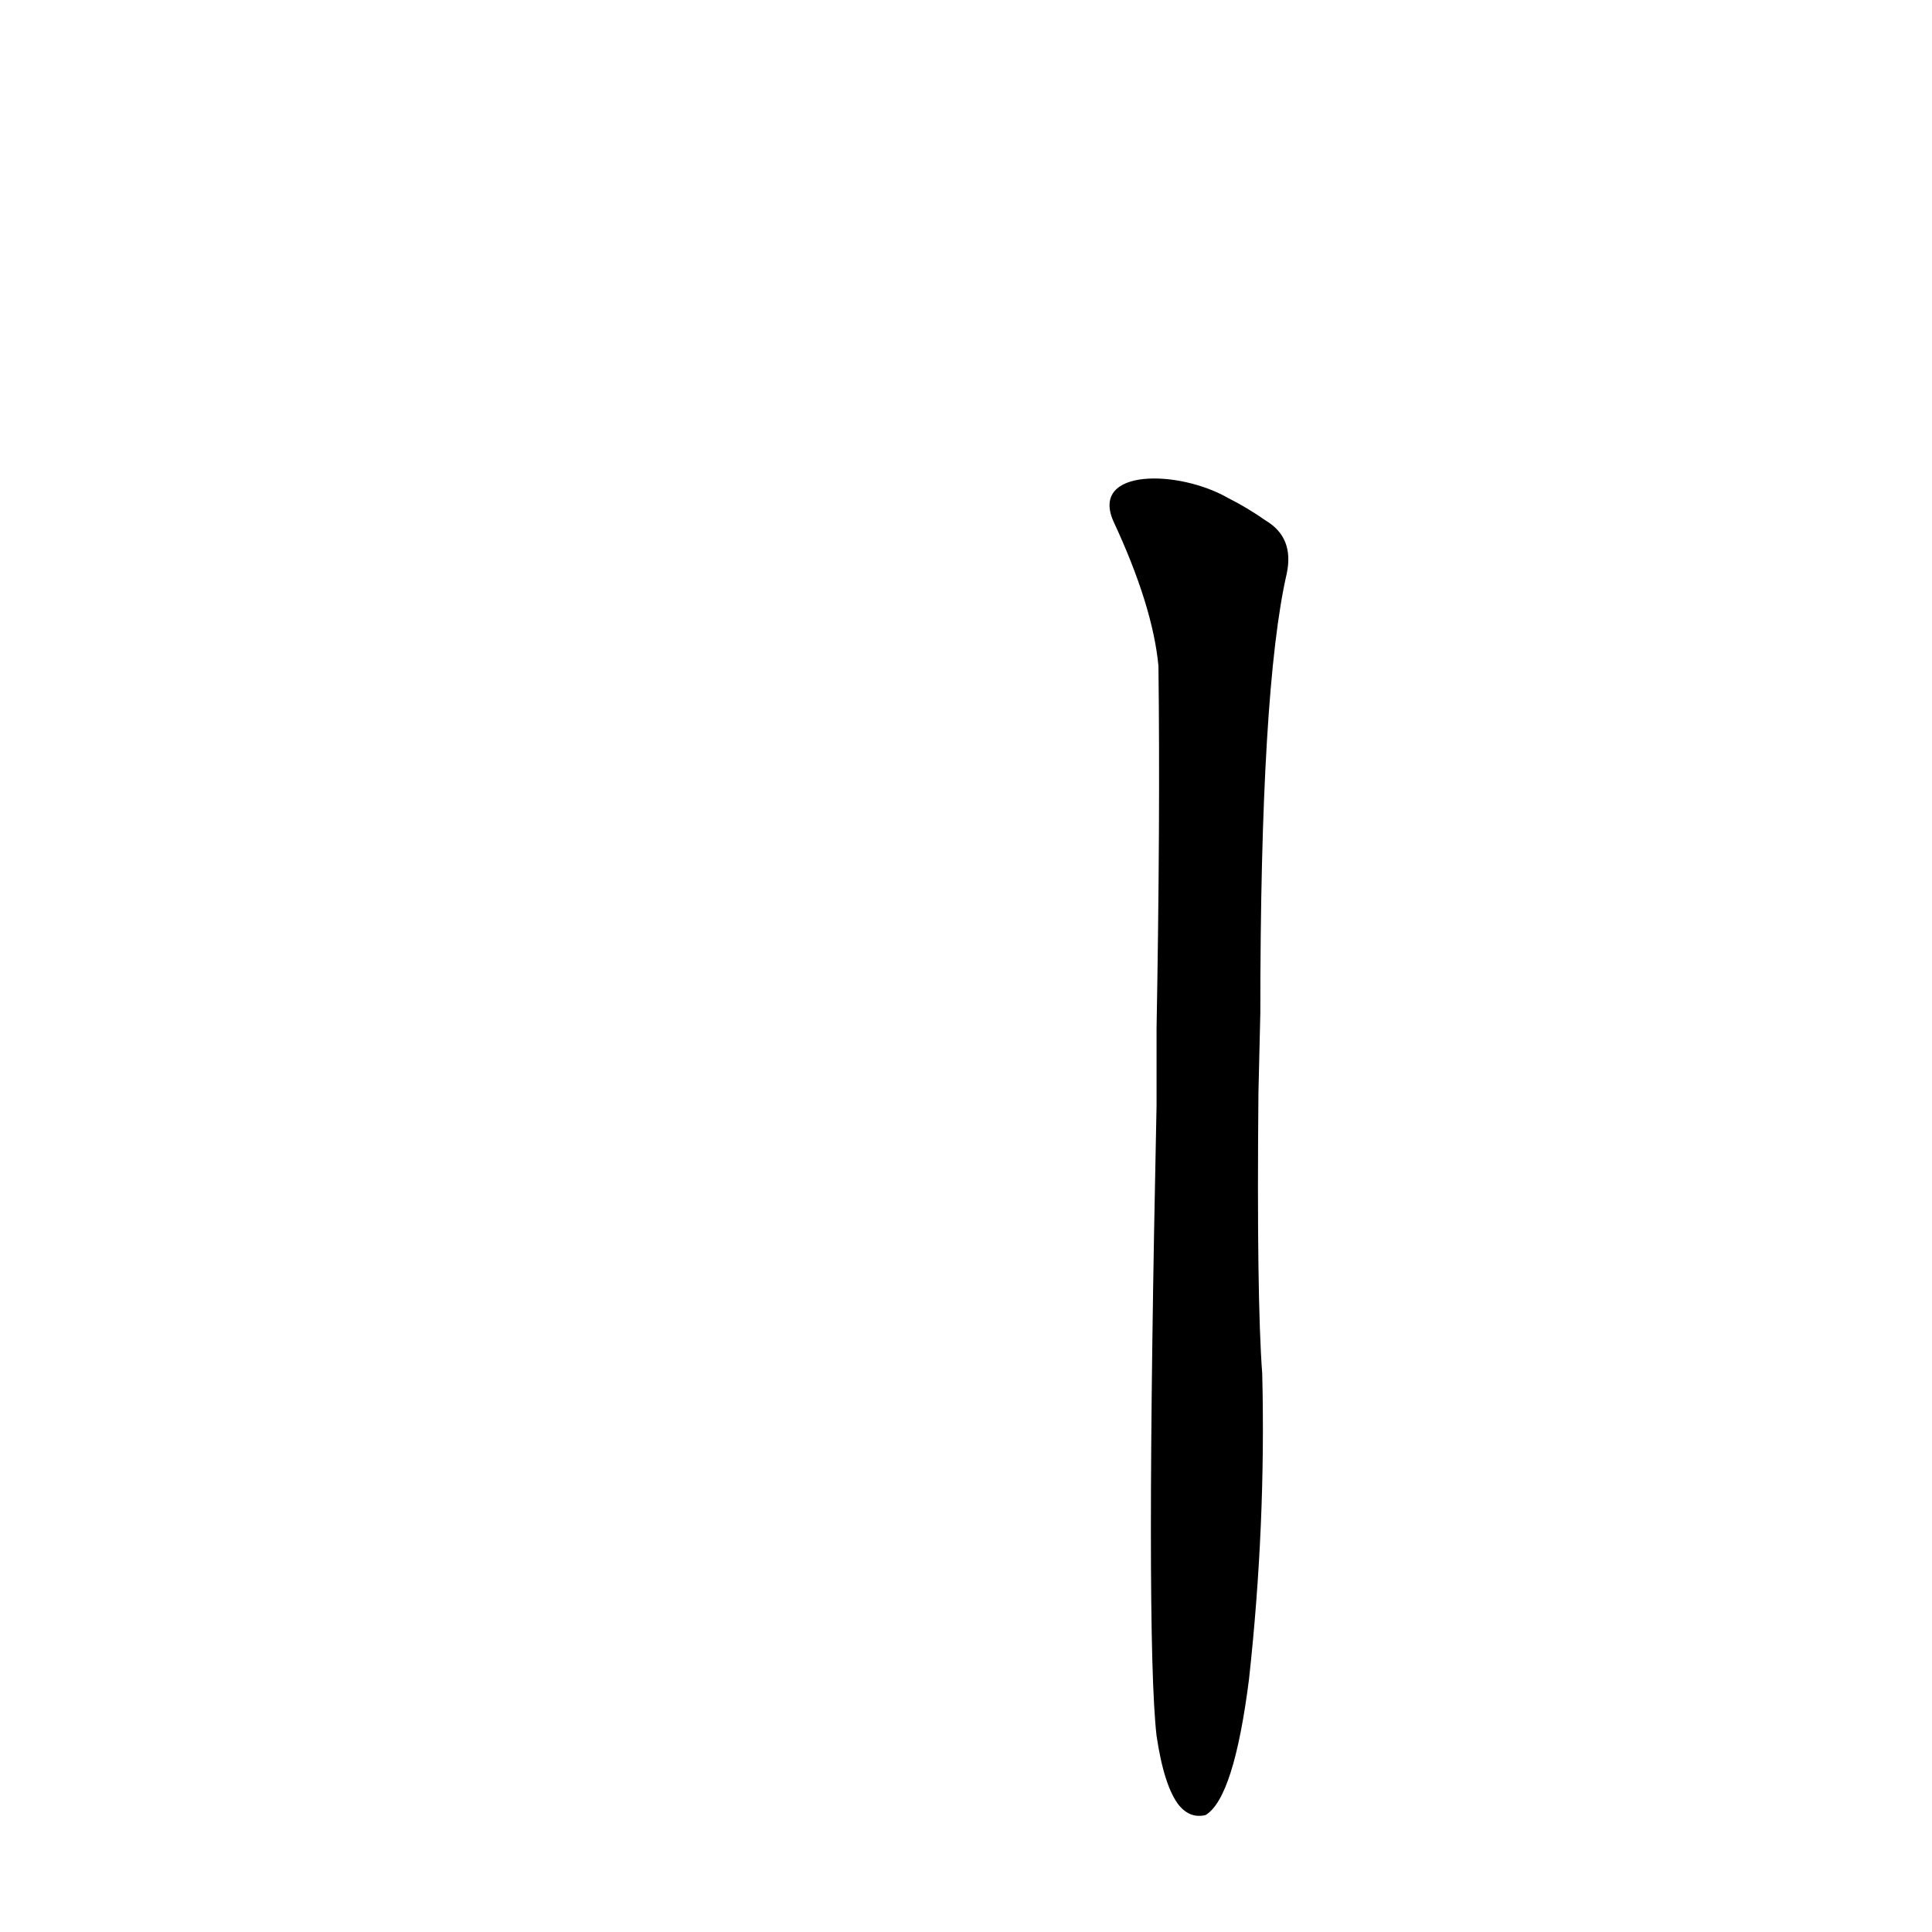 <?xml version='1.0' encoding='utf-8'?>
<svg xmlns="http://www.w3.org/2000/svg" version="1.1" viewBox="0 0 1024 1024"><g transform="scale(1, -1) translate(0, -900)"><path d="M 613 -20 Q 617 -47 625 -57 Q 631 -64 639 -62 Q 654 -53 662 10 Q 671 92 669 172 Q 666 212 667 321 L 668 363 Q 668 535 682 596 Q 686 615 671 624 Q 661 631 651 636 C 625 651 578 652 590 624 Q 611 579 614 547 Q 615 465 613 355 L 613 314 Q 607 32 613 -20 Z" fill="black" /></g></svg>